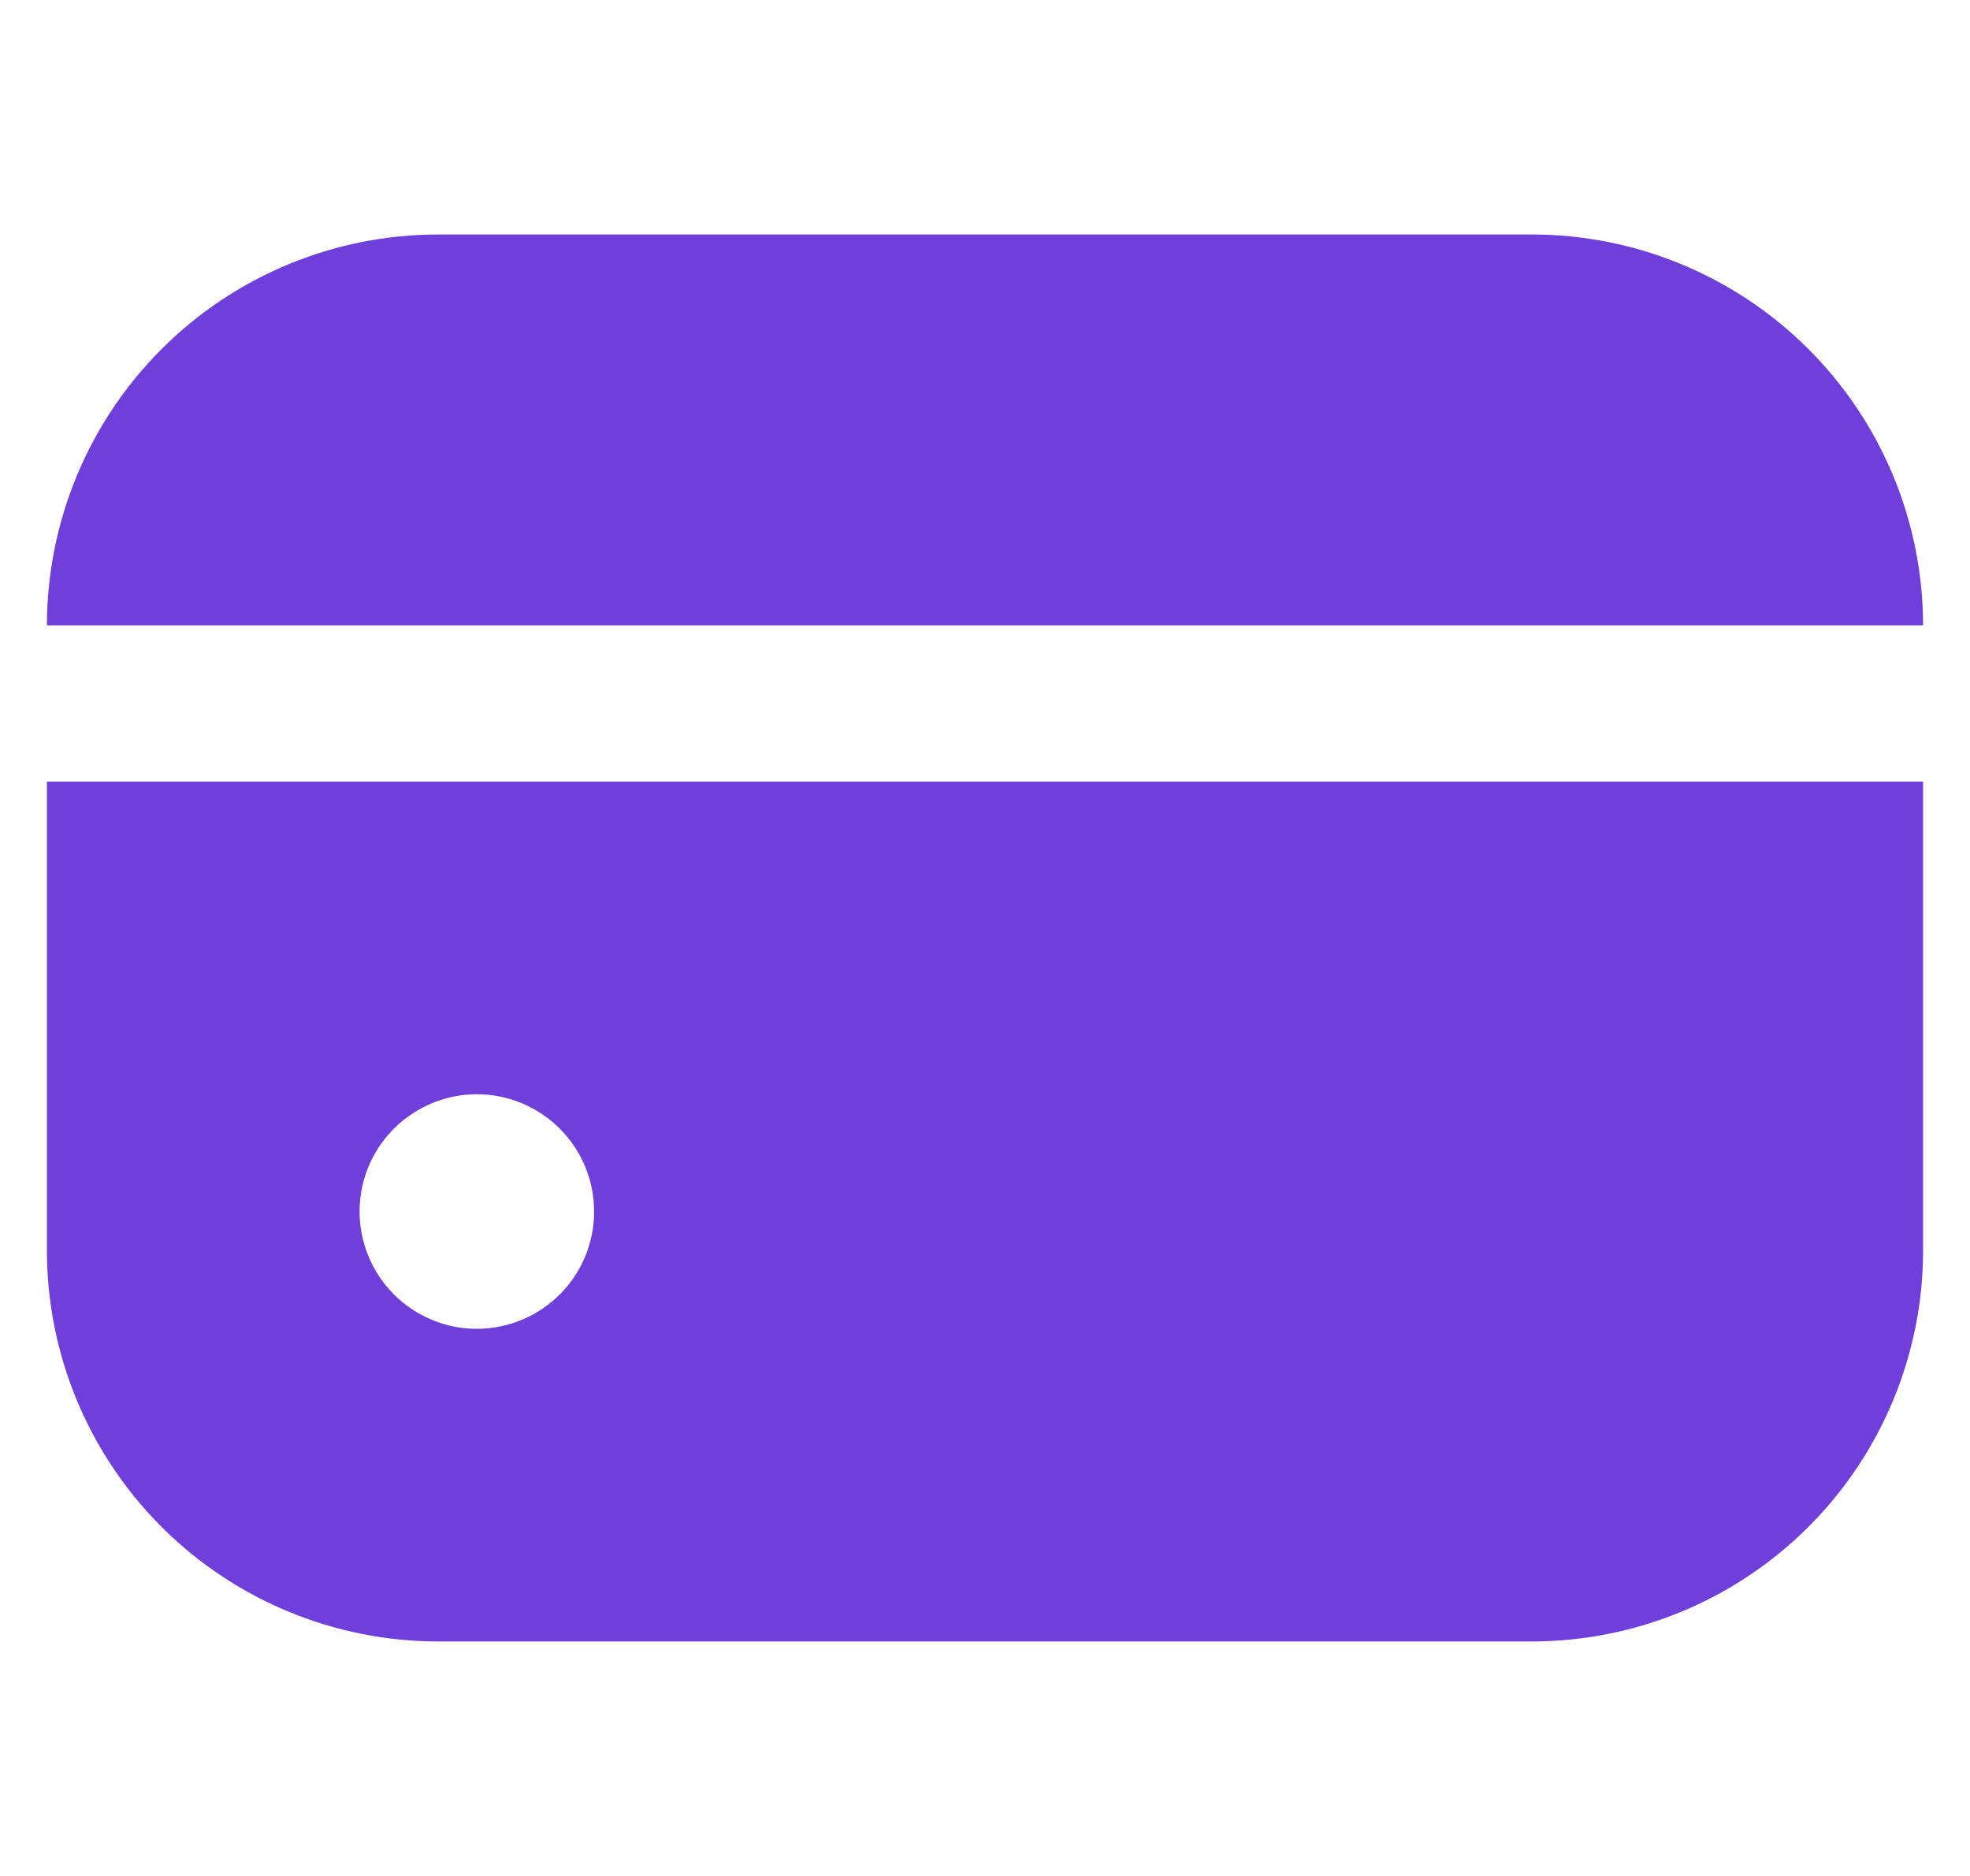 <svg width="21" height="20" viewBox="0 0 21 20" fill="none" xmlns="http://www.w3.org/2000/svg">
<g id="fi-sr-credit-card" clip-path="url(#clip0_498_13073)">
<path id="Vector" d="M16.333 2.5H4.667C3.562 2.501 2.503 2.941 1.722 3.722C0.941 4.503 0.501 5.562 0.5 6.667H20.5C20.499 5.562 20.059 4.503 19.278 3.722C18.497 2.941 17.438 2.501 16.333 2.5V2.5Z" fill="#703EDB"/>
<path id="Vector_2" d="M0.5 13.333C0.501 14.438 0.941 15.497 1.722 16.278C2.503 17.059 3.562 17.498 4.667 17.5H16.333C17.438 17.498 18.497 17.059 19.278 16.278C20.059 15.497 20.499 14.438 20.5 13.333V8.333H0.5V13.333ZM6.333 12.916C6.333 13.164 6.26 13.405 6.123 13.611C5.985 13.816 5.79 13.977 5.562 14.071C5.333 14.166 5.082 14.191 4.839 14.143C4.597 14.094 4.374 13.975 4.199 13.8C4.025 13.626 3.906 13.403 3.857 13.16C3.809 12.918 3.834 12.667 3.928 12.438C4.023 12.21 4.183 12.014 4.389 11.877C4.594 11.74 4.836 11.666 5.083 11.666C5.415 11.666 5.733 11.798 5.967 12.033C6.202 12.267 6.333 12.585 6.333 12.916" fill="#703EDB"/>
</g>
<defs>
<clipPath id="clip0_498_13073">
<rect width="20" height="20" fill="white" transform="translate(0.5)"/>
</clipPath>
</defs>
</svg>
